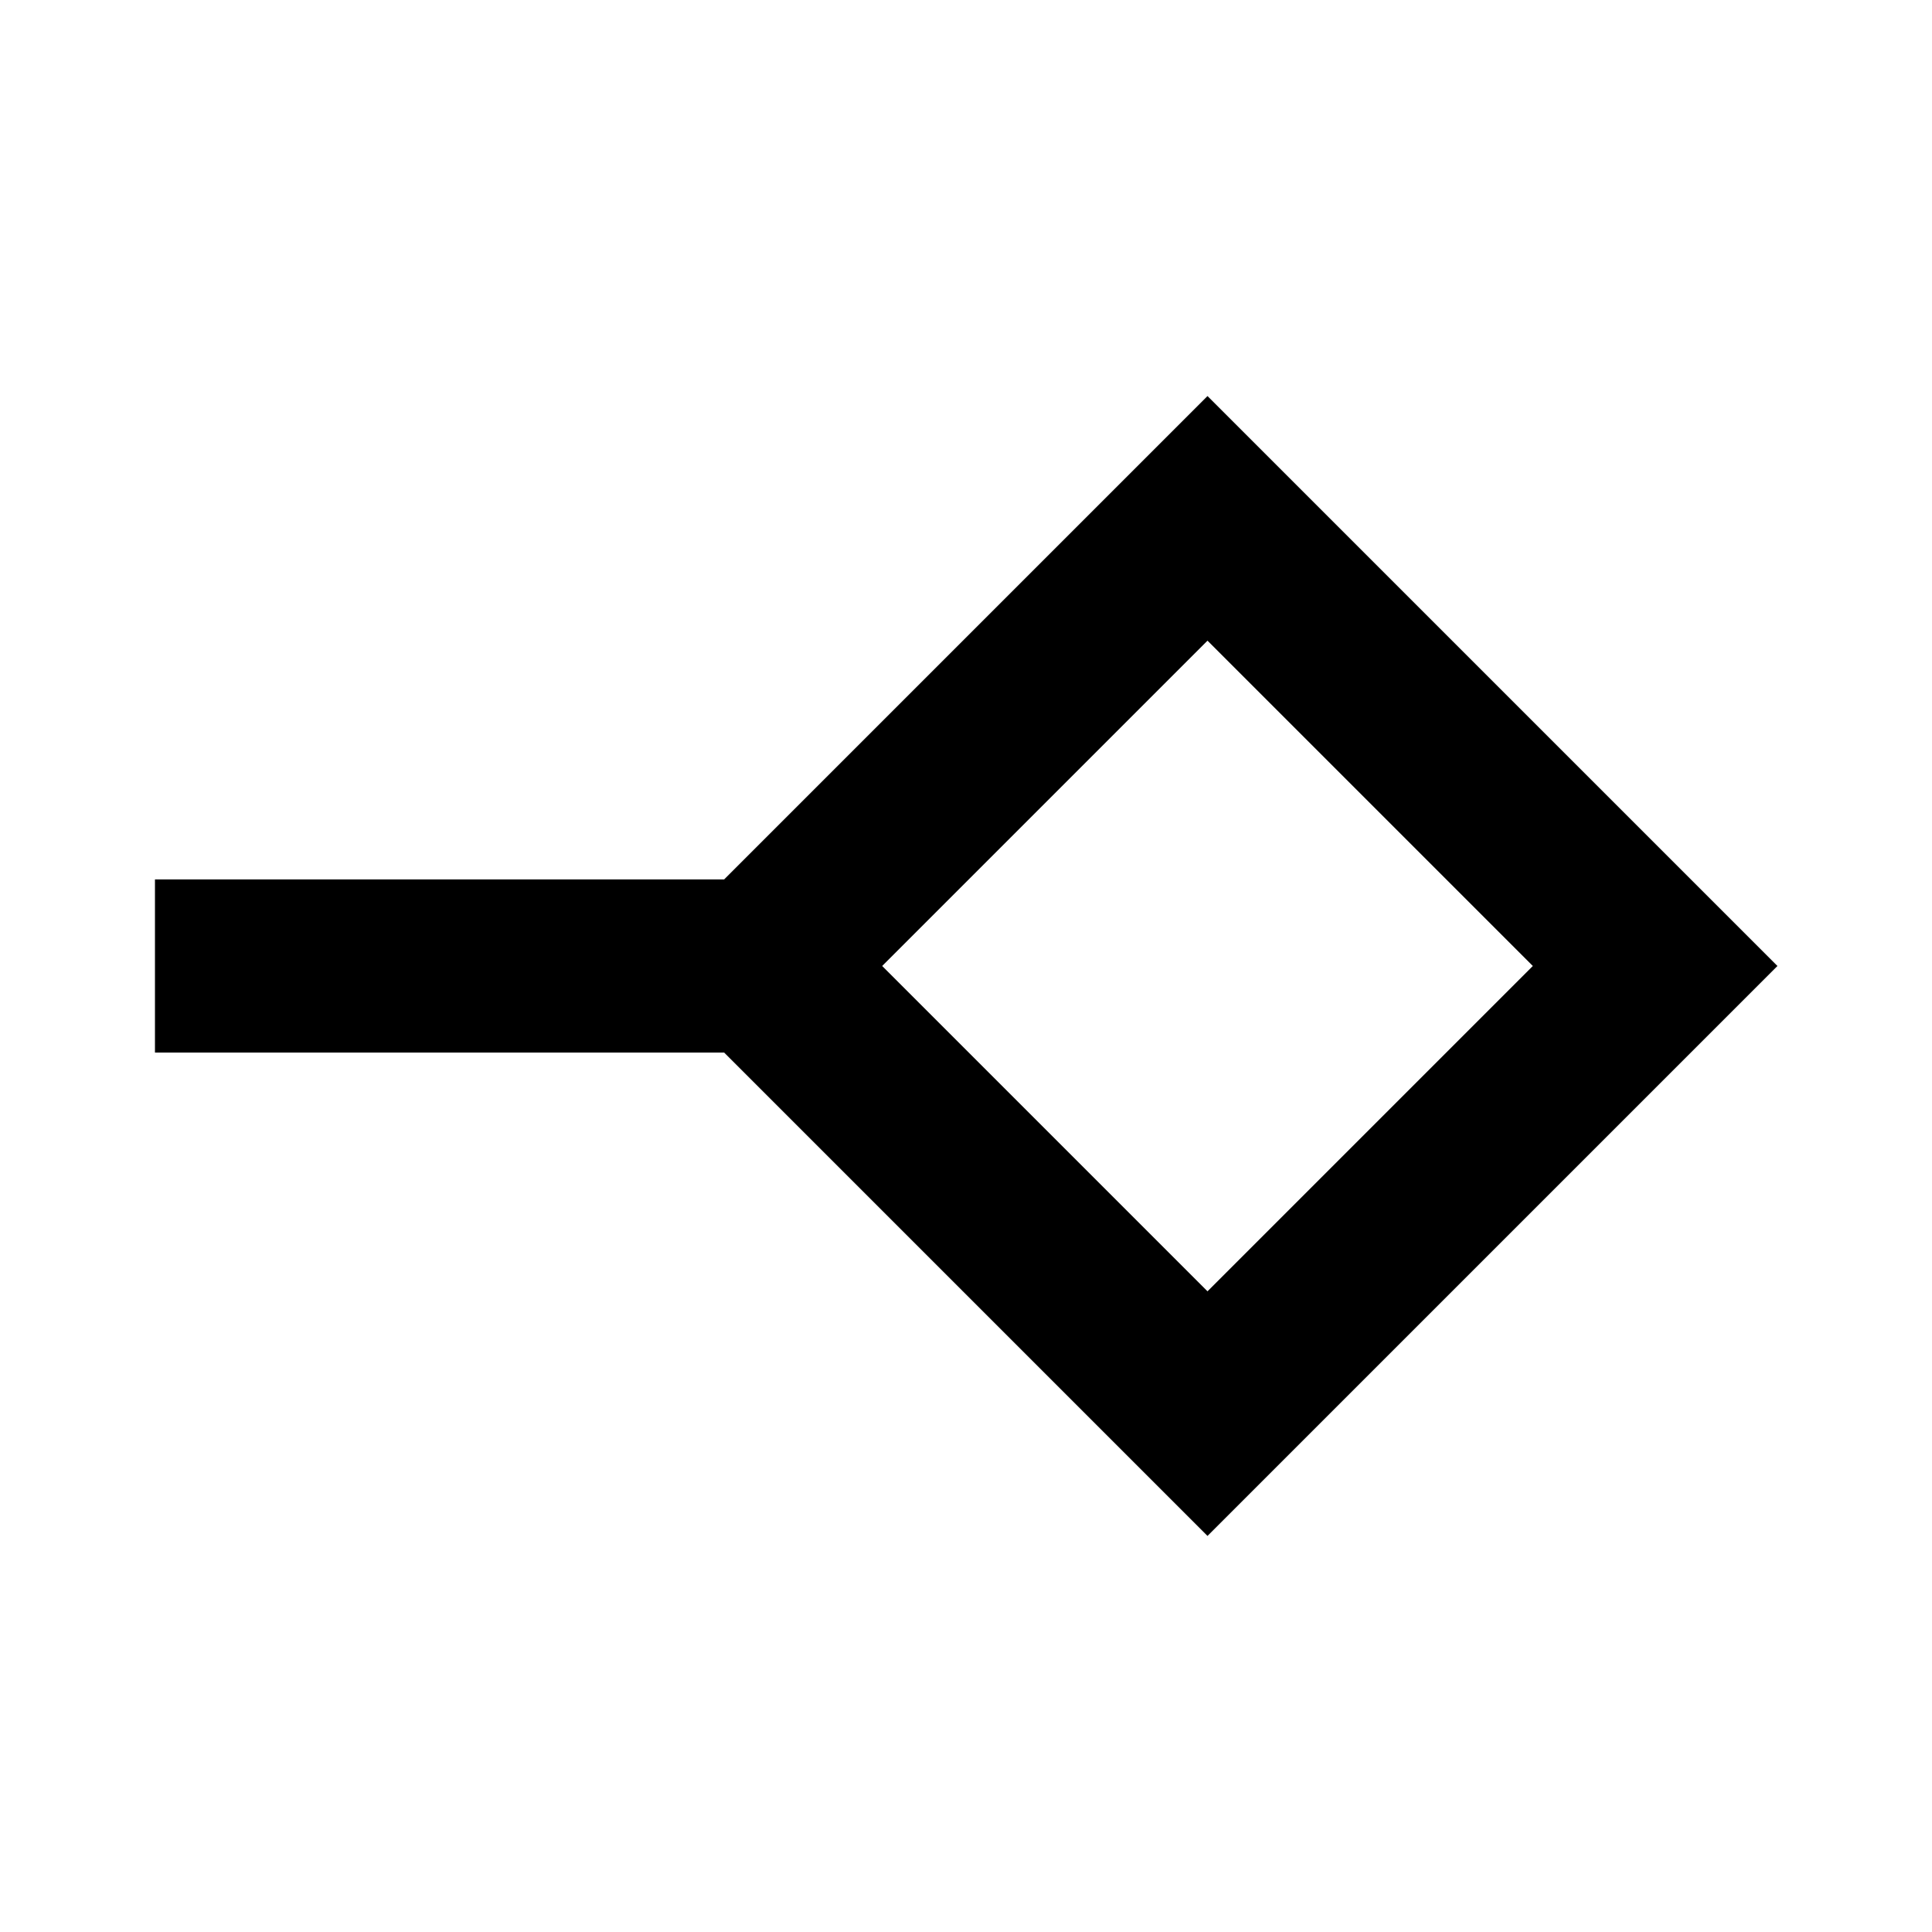 <svg xmlns="http://www.w3.org/2000/svg" height="24" viewBox="0 -960 960 960" width="24"><path d="M600-318.35 761.65-480 600-641.65 438.35-480 600-318.35Zm0 121.55L359.8-437H77v-86h282.8L600-763.2 883.2-480 600-196.8Zm0-283.2Z"/></svg>